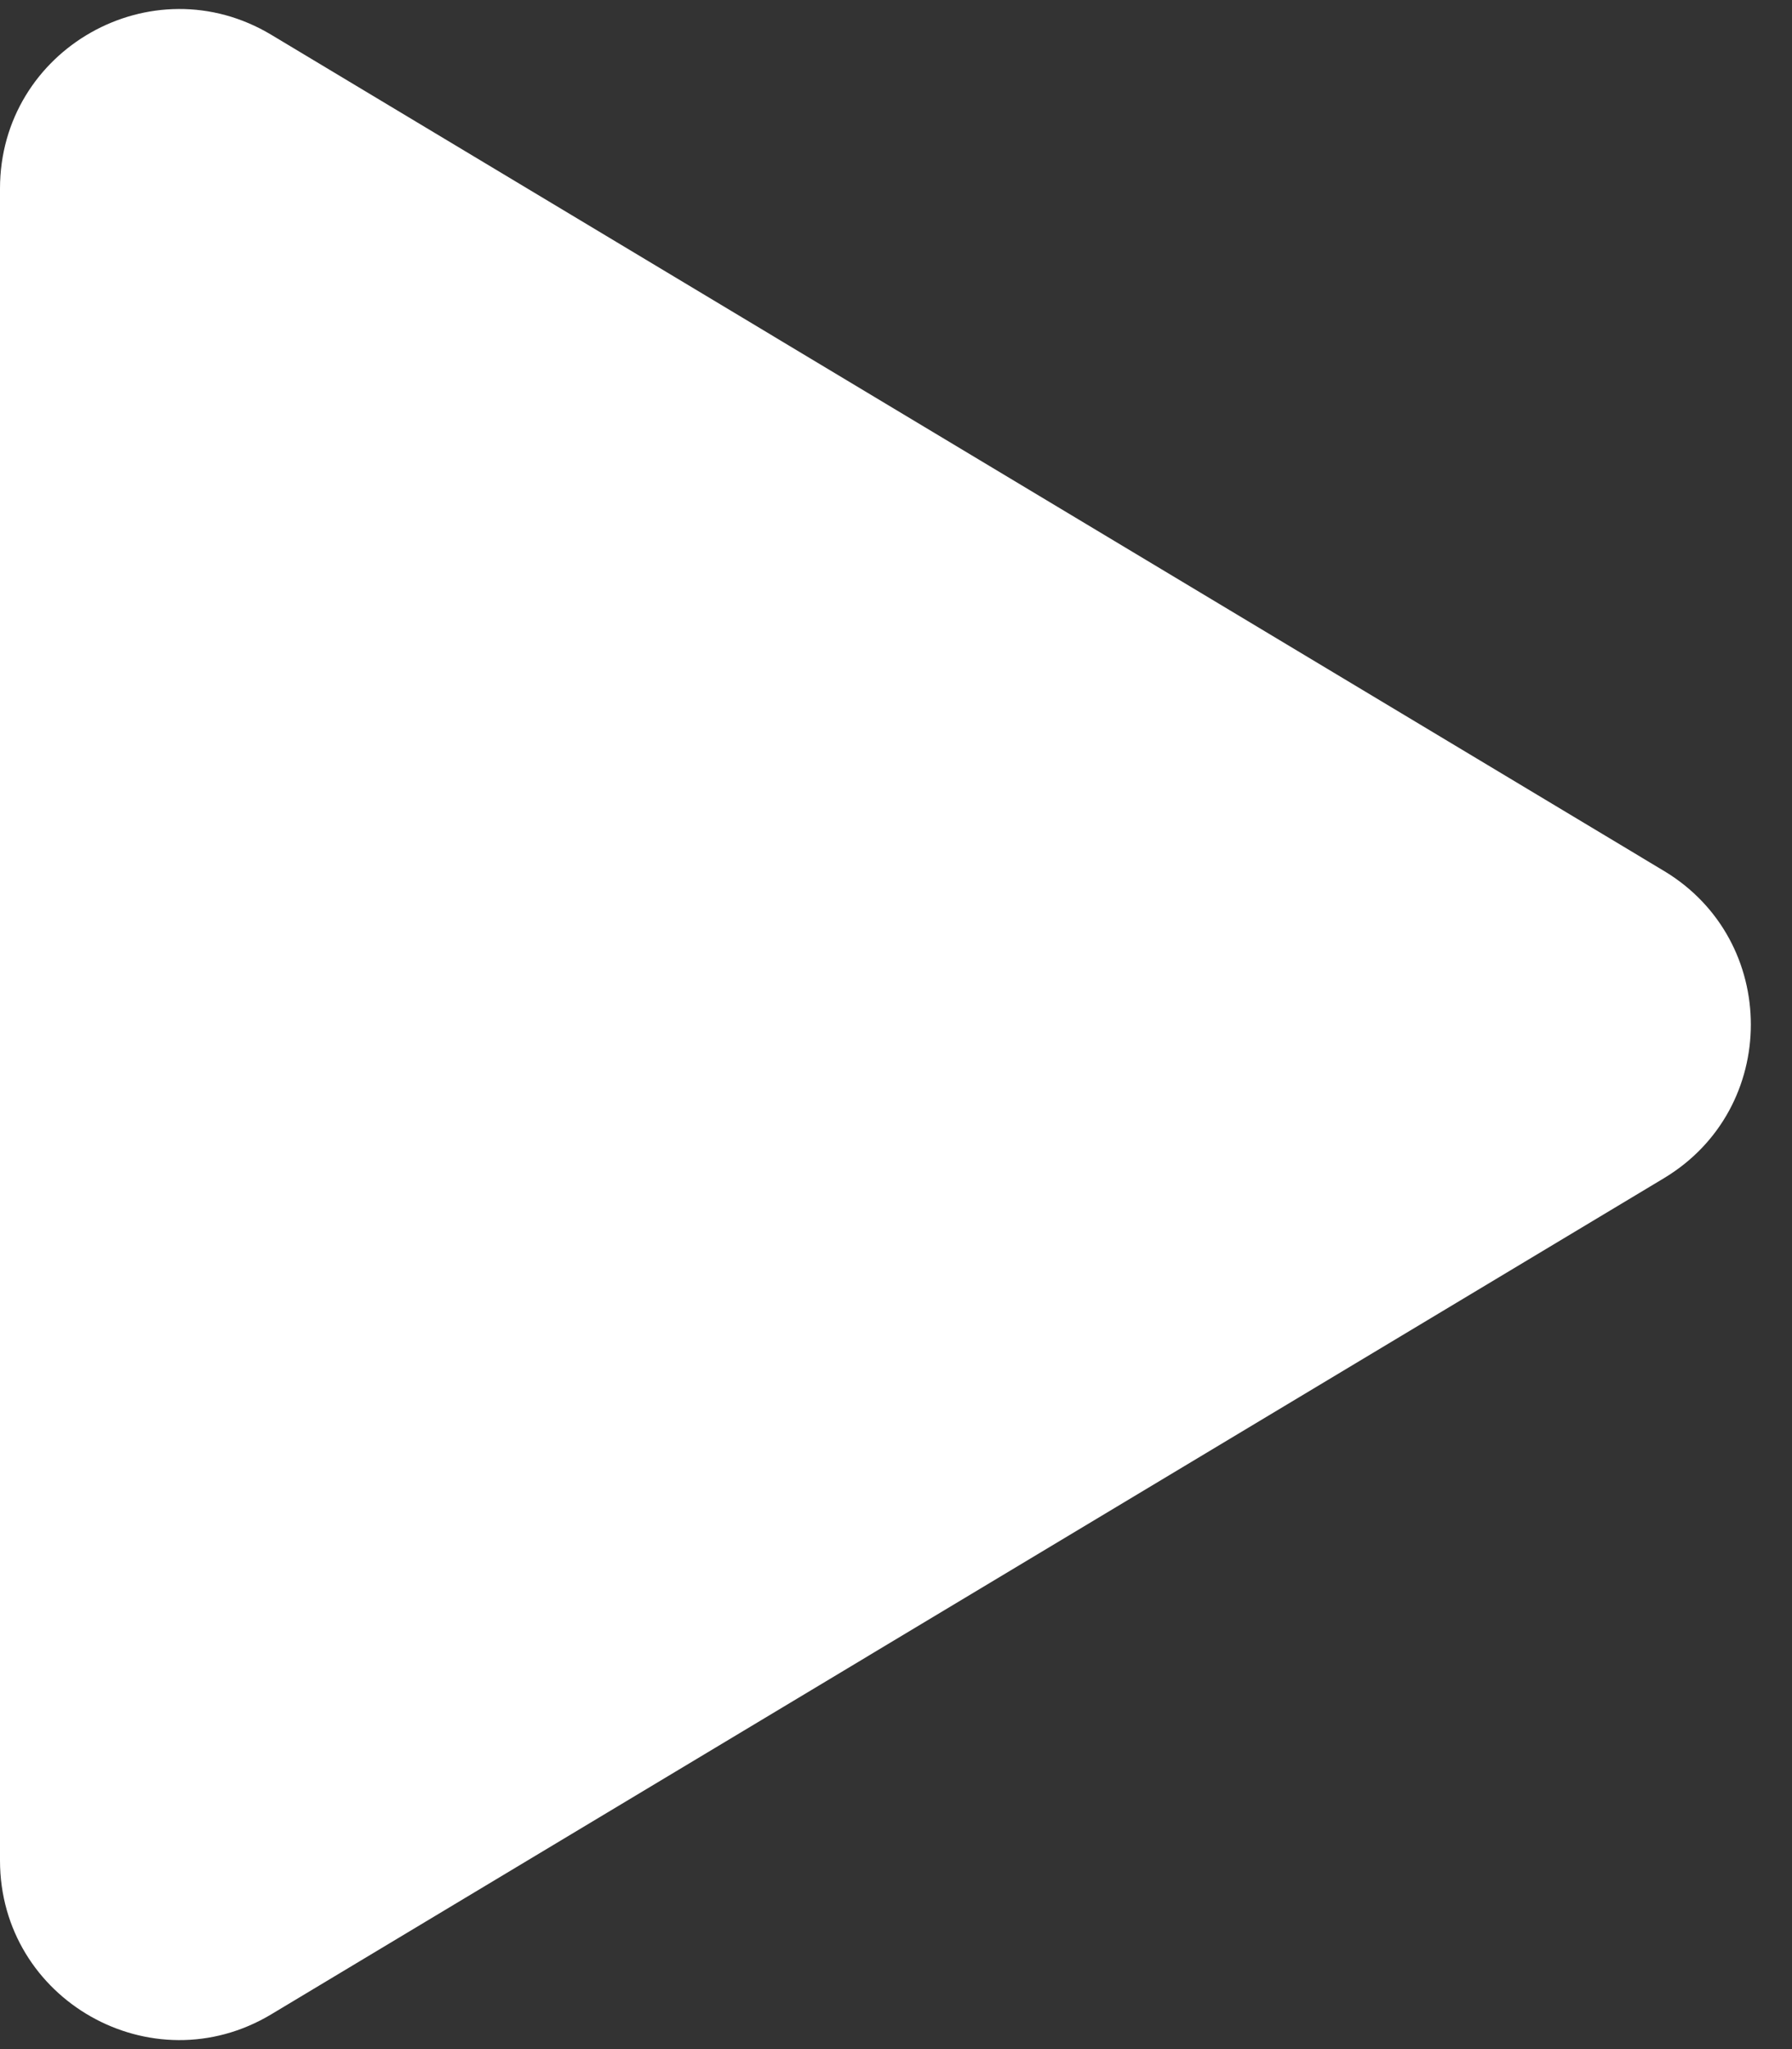 <svg width="14" height="16" viewBox="0 0 14 16" fill="none" xmlns="http://www.w3.org/2000/svg">
<rect x="0" y="0" width="14" height="16" fill="#333333" stroke="none"/>
<path d="M0 1.473C0 0.384 1.187 -0.288 2.12 0.272L12.999 6.8C13.905 7.343 13.905 8.657 12.999 9.2L2.12 15.728C1.187 16.288 0 15.616 0 14.527V1.473Z" fill="white"/>
</svg>
